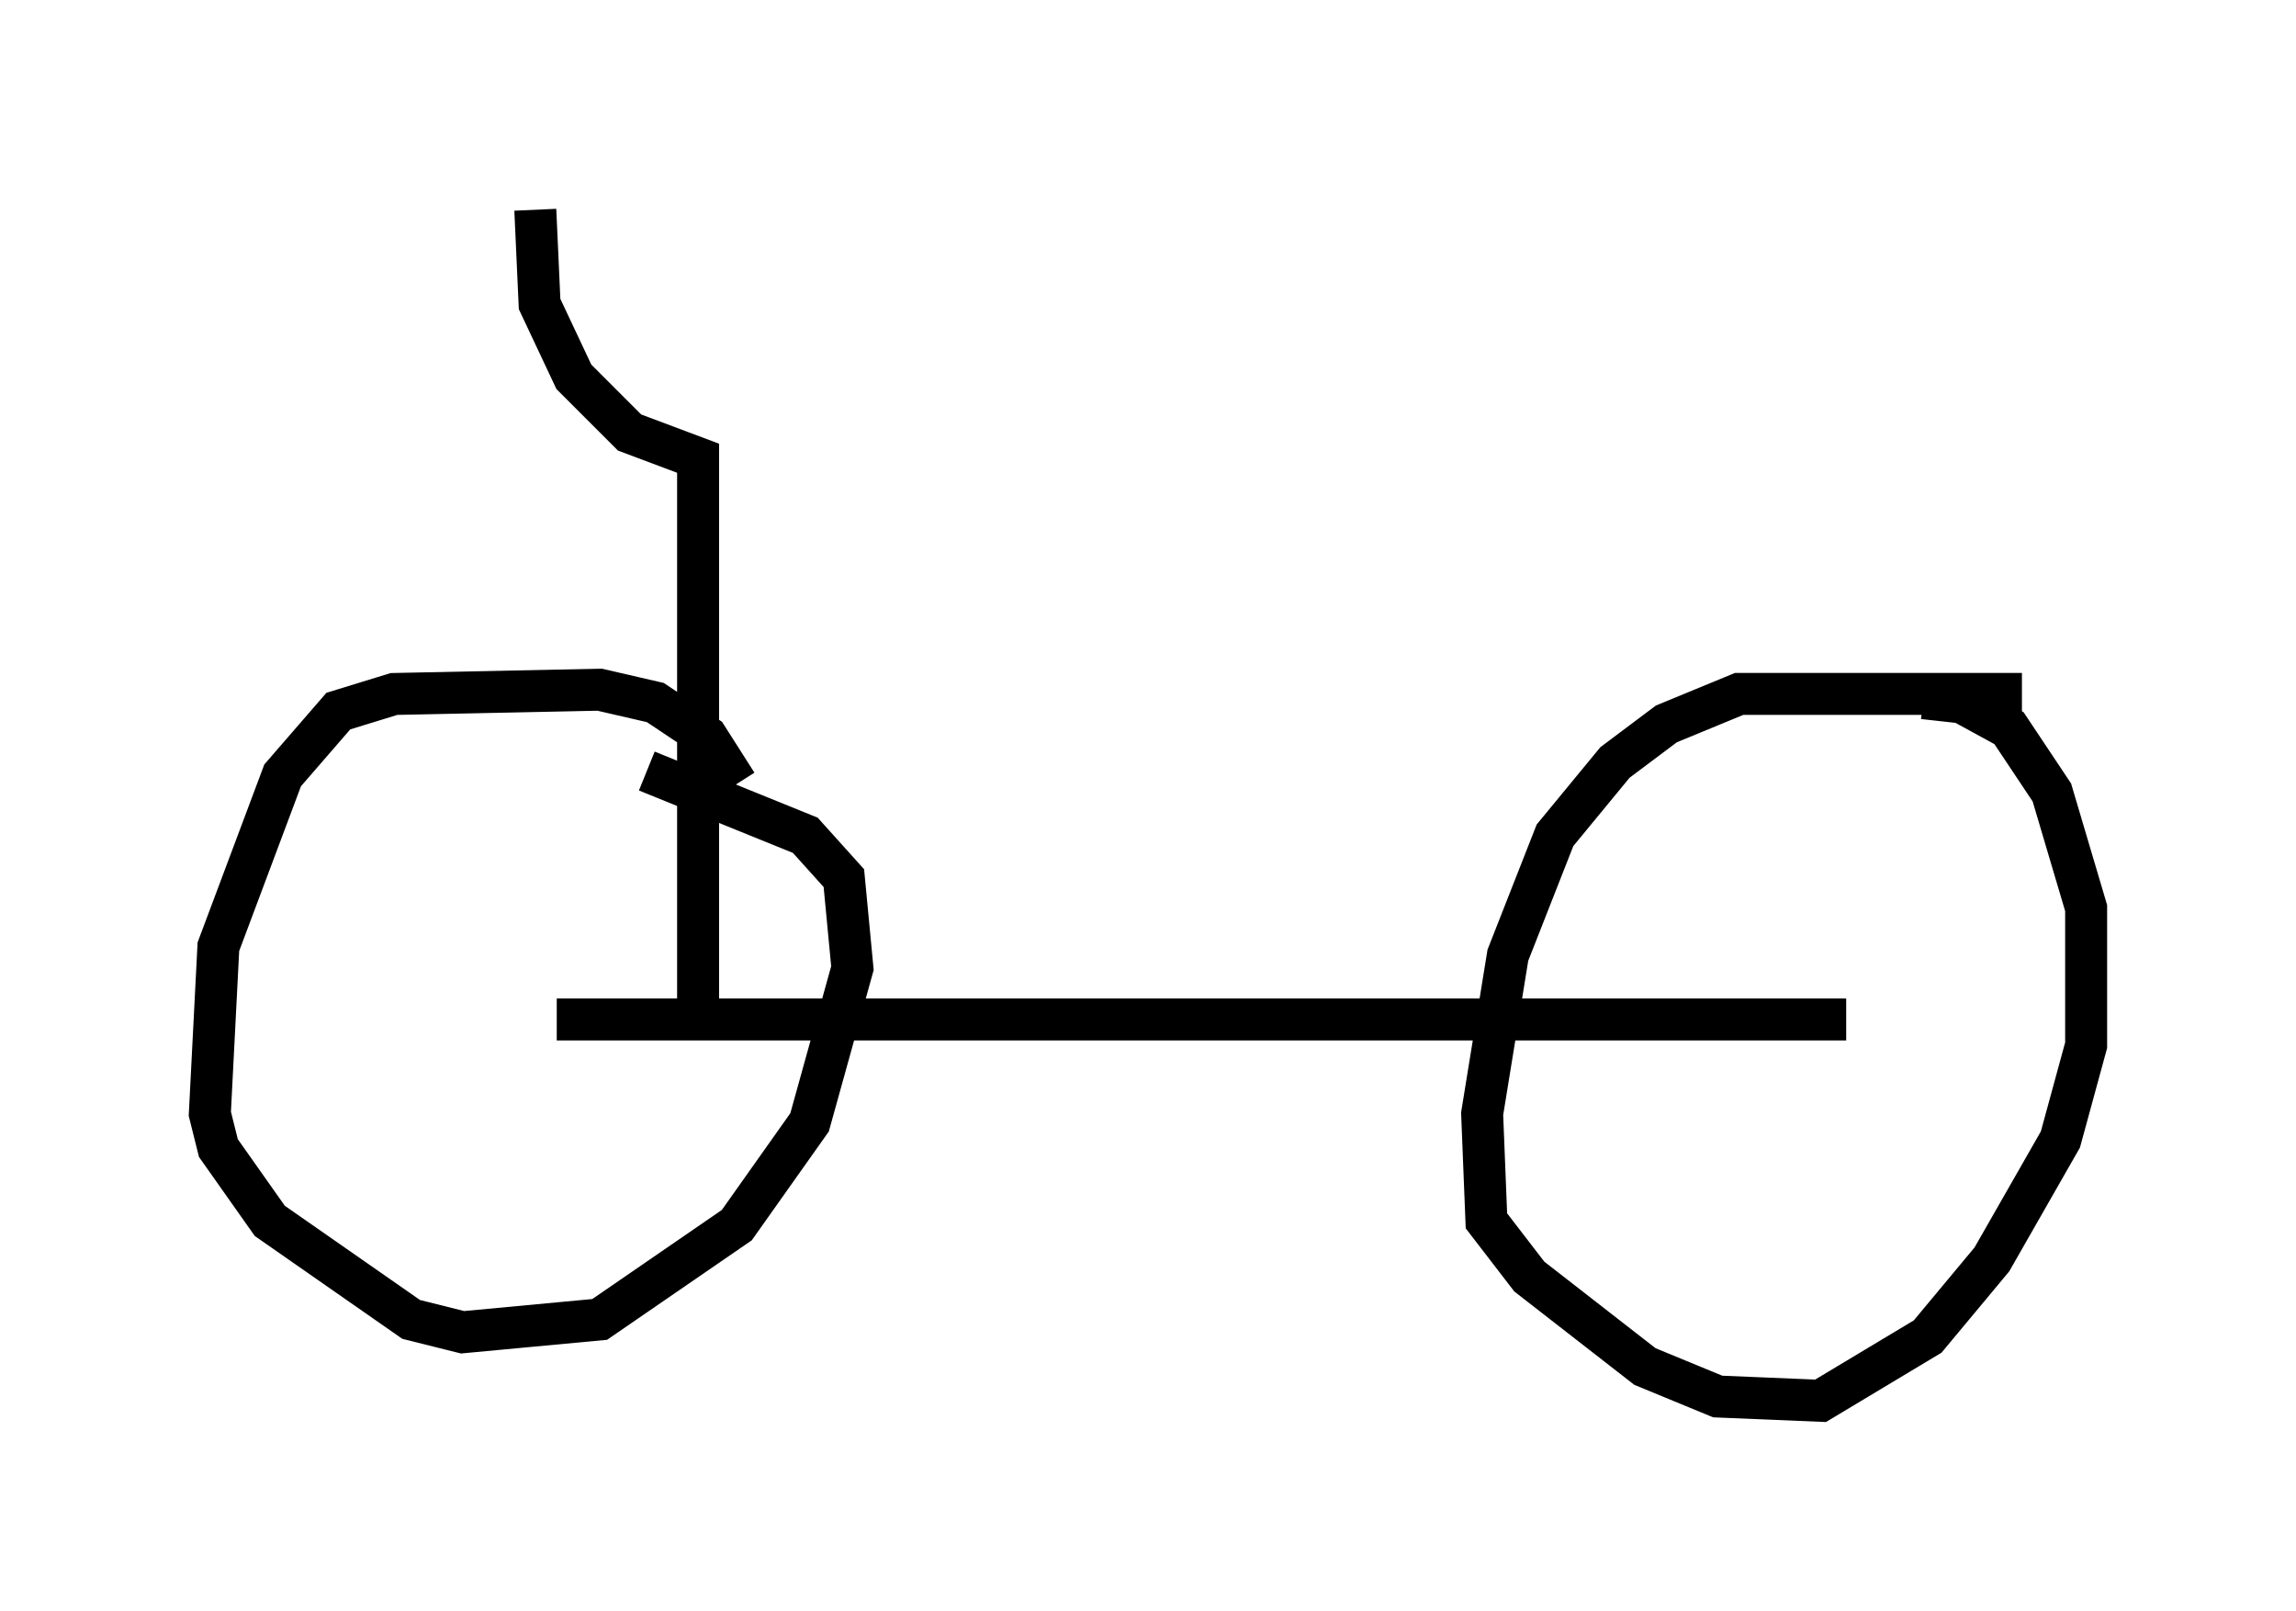 <?xml version="1.0" encoding="utf-8" ?>
<svg baseProfile="full" height="38.379" version="1.1" width="54.713" xmlns="http://www.w3.org/2000/svg" xmlns:ev="http://www.w3.org/2001/xml-events" xmlns:xlink="http://www.w3.org/1999/xlink"><defs /><rect fill="white" height="38.379" width="54.713" x="0" y="0" /><path d="M17.556, 19.19 m0.0, -0.51 l-0.715, -1.123 -1.225, -0.817 l-1.327, -0.306 -4.9, 0.102 l-1.327, 0.408 -1.327, 1.531 l-1.531, 4.083 -0.204, 3.981 l0.204, 0.817 1.225, 1.735 l3.369, 2.348 1.225, 0.306 l3.267, -0.306 3.267, -2.246 l1.735, -2.45 1.021, -3.675 l-0.204, -2.144 -0.919, -1.021 l-3.777, -1.531 m32.769, -1.838 l-6.738, 0.0 -1.735, 0.715 l-1.225, 0.919 -1.429, 1.735 l-1.123, 2.858 -0.613, 3.777 l0.102, 2.552 1.021, 1.327 l2.756, 2.144 1.735, 0.715 l2.45, 0.102 2.552, -1.531 l1.531, -1.838 1.633, -2.858 l0.613, -2.246 0.0, -3.267 l-0.817, -2.756 -1.021, -1.531 l-1.123, -0.613 -0.919, -0.102 m-32.565, 7.656 l30.727, 0.0 m-27.359, -0.408 l0.0, -12.965 -1.633, -0.613 l-1.327, -1.327 -0.817, -1.735 l-0.102, -2.246 " fill="none" stroke="black" stroke-width="1" /></svg>